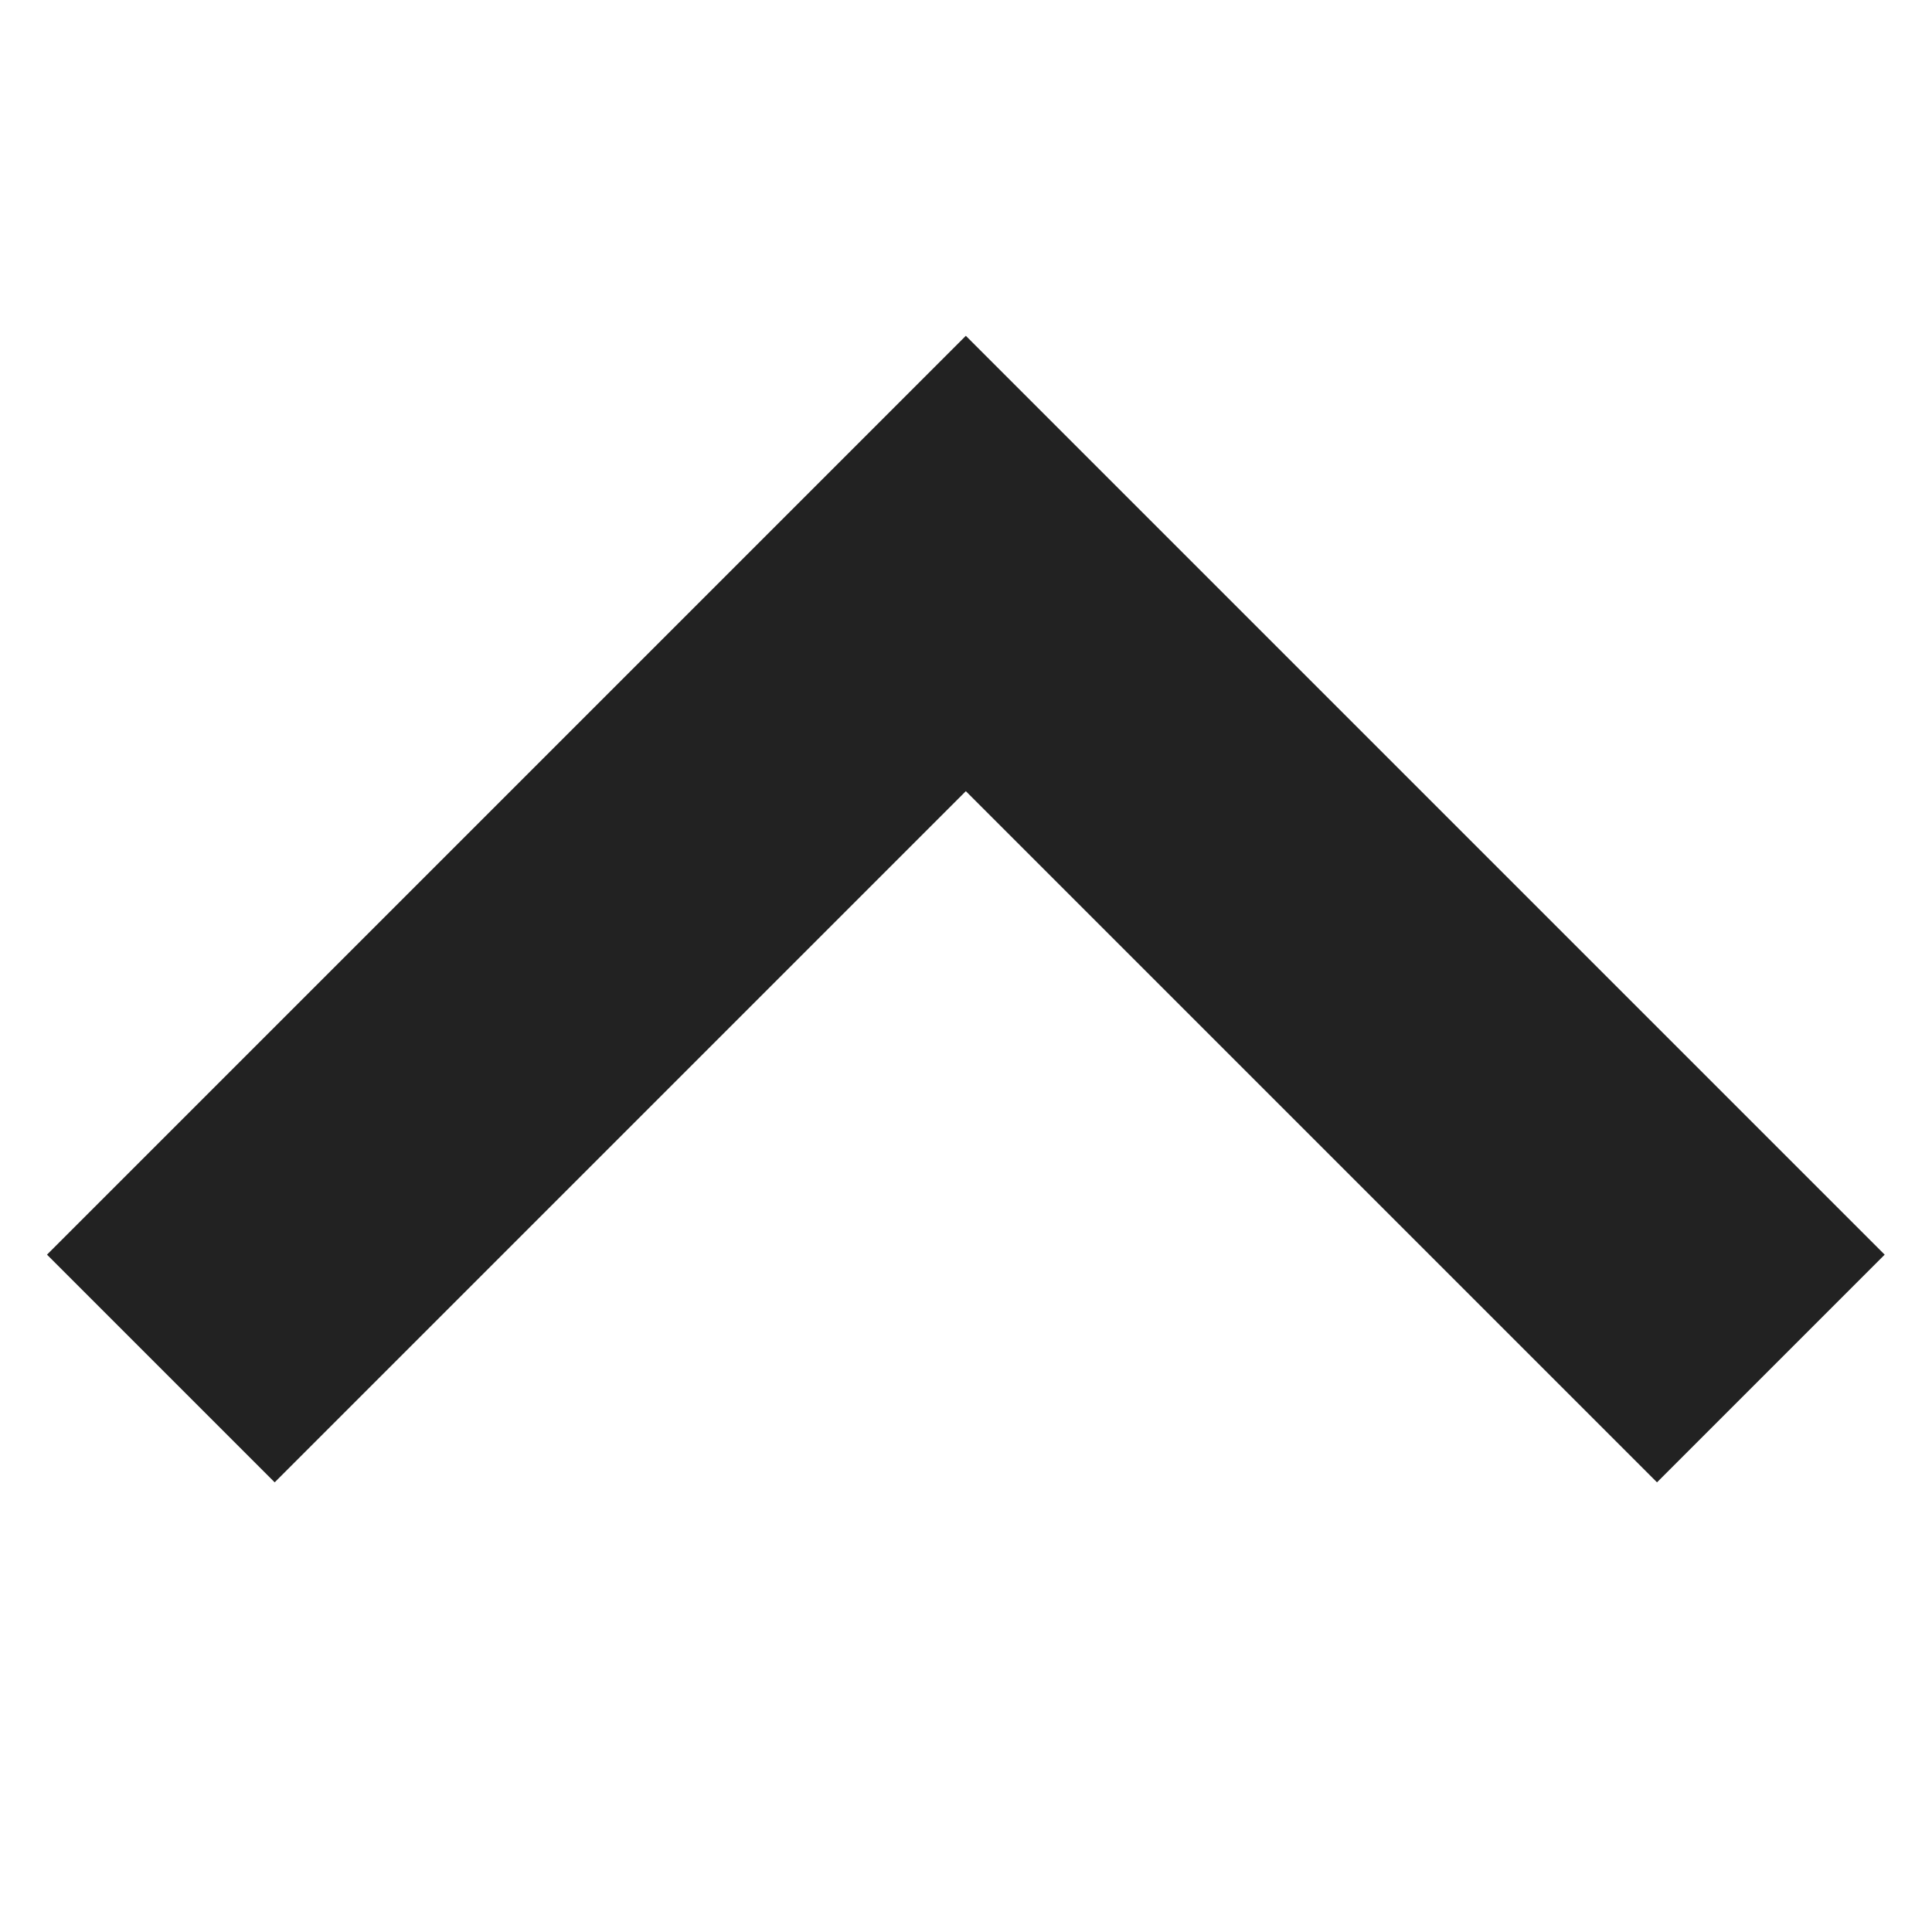 <svg xmlns="http://www.w3.org/2000/svg" width="12" height="12" viewBox="0 0 12 12">
    <g data-name="12px_cart_dropdown_Close">
        <path data-name="Rectangle 349376" style="fill:transparent" d="M0 0h12v12H0z" transform="rotate(180 6 6)"/>
        <path d="m121.731 22.016 5 5 5-5" transform="rotate(180 66.365 15.258)" style="fill:none;stroke:#222;stroke-width:2px"/>
    </g>
</svg>

